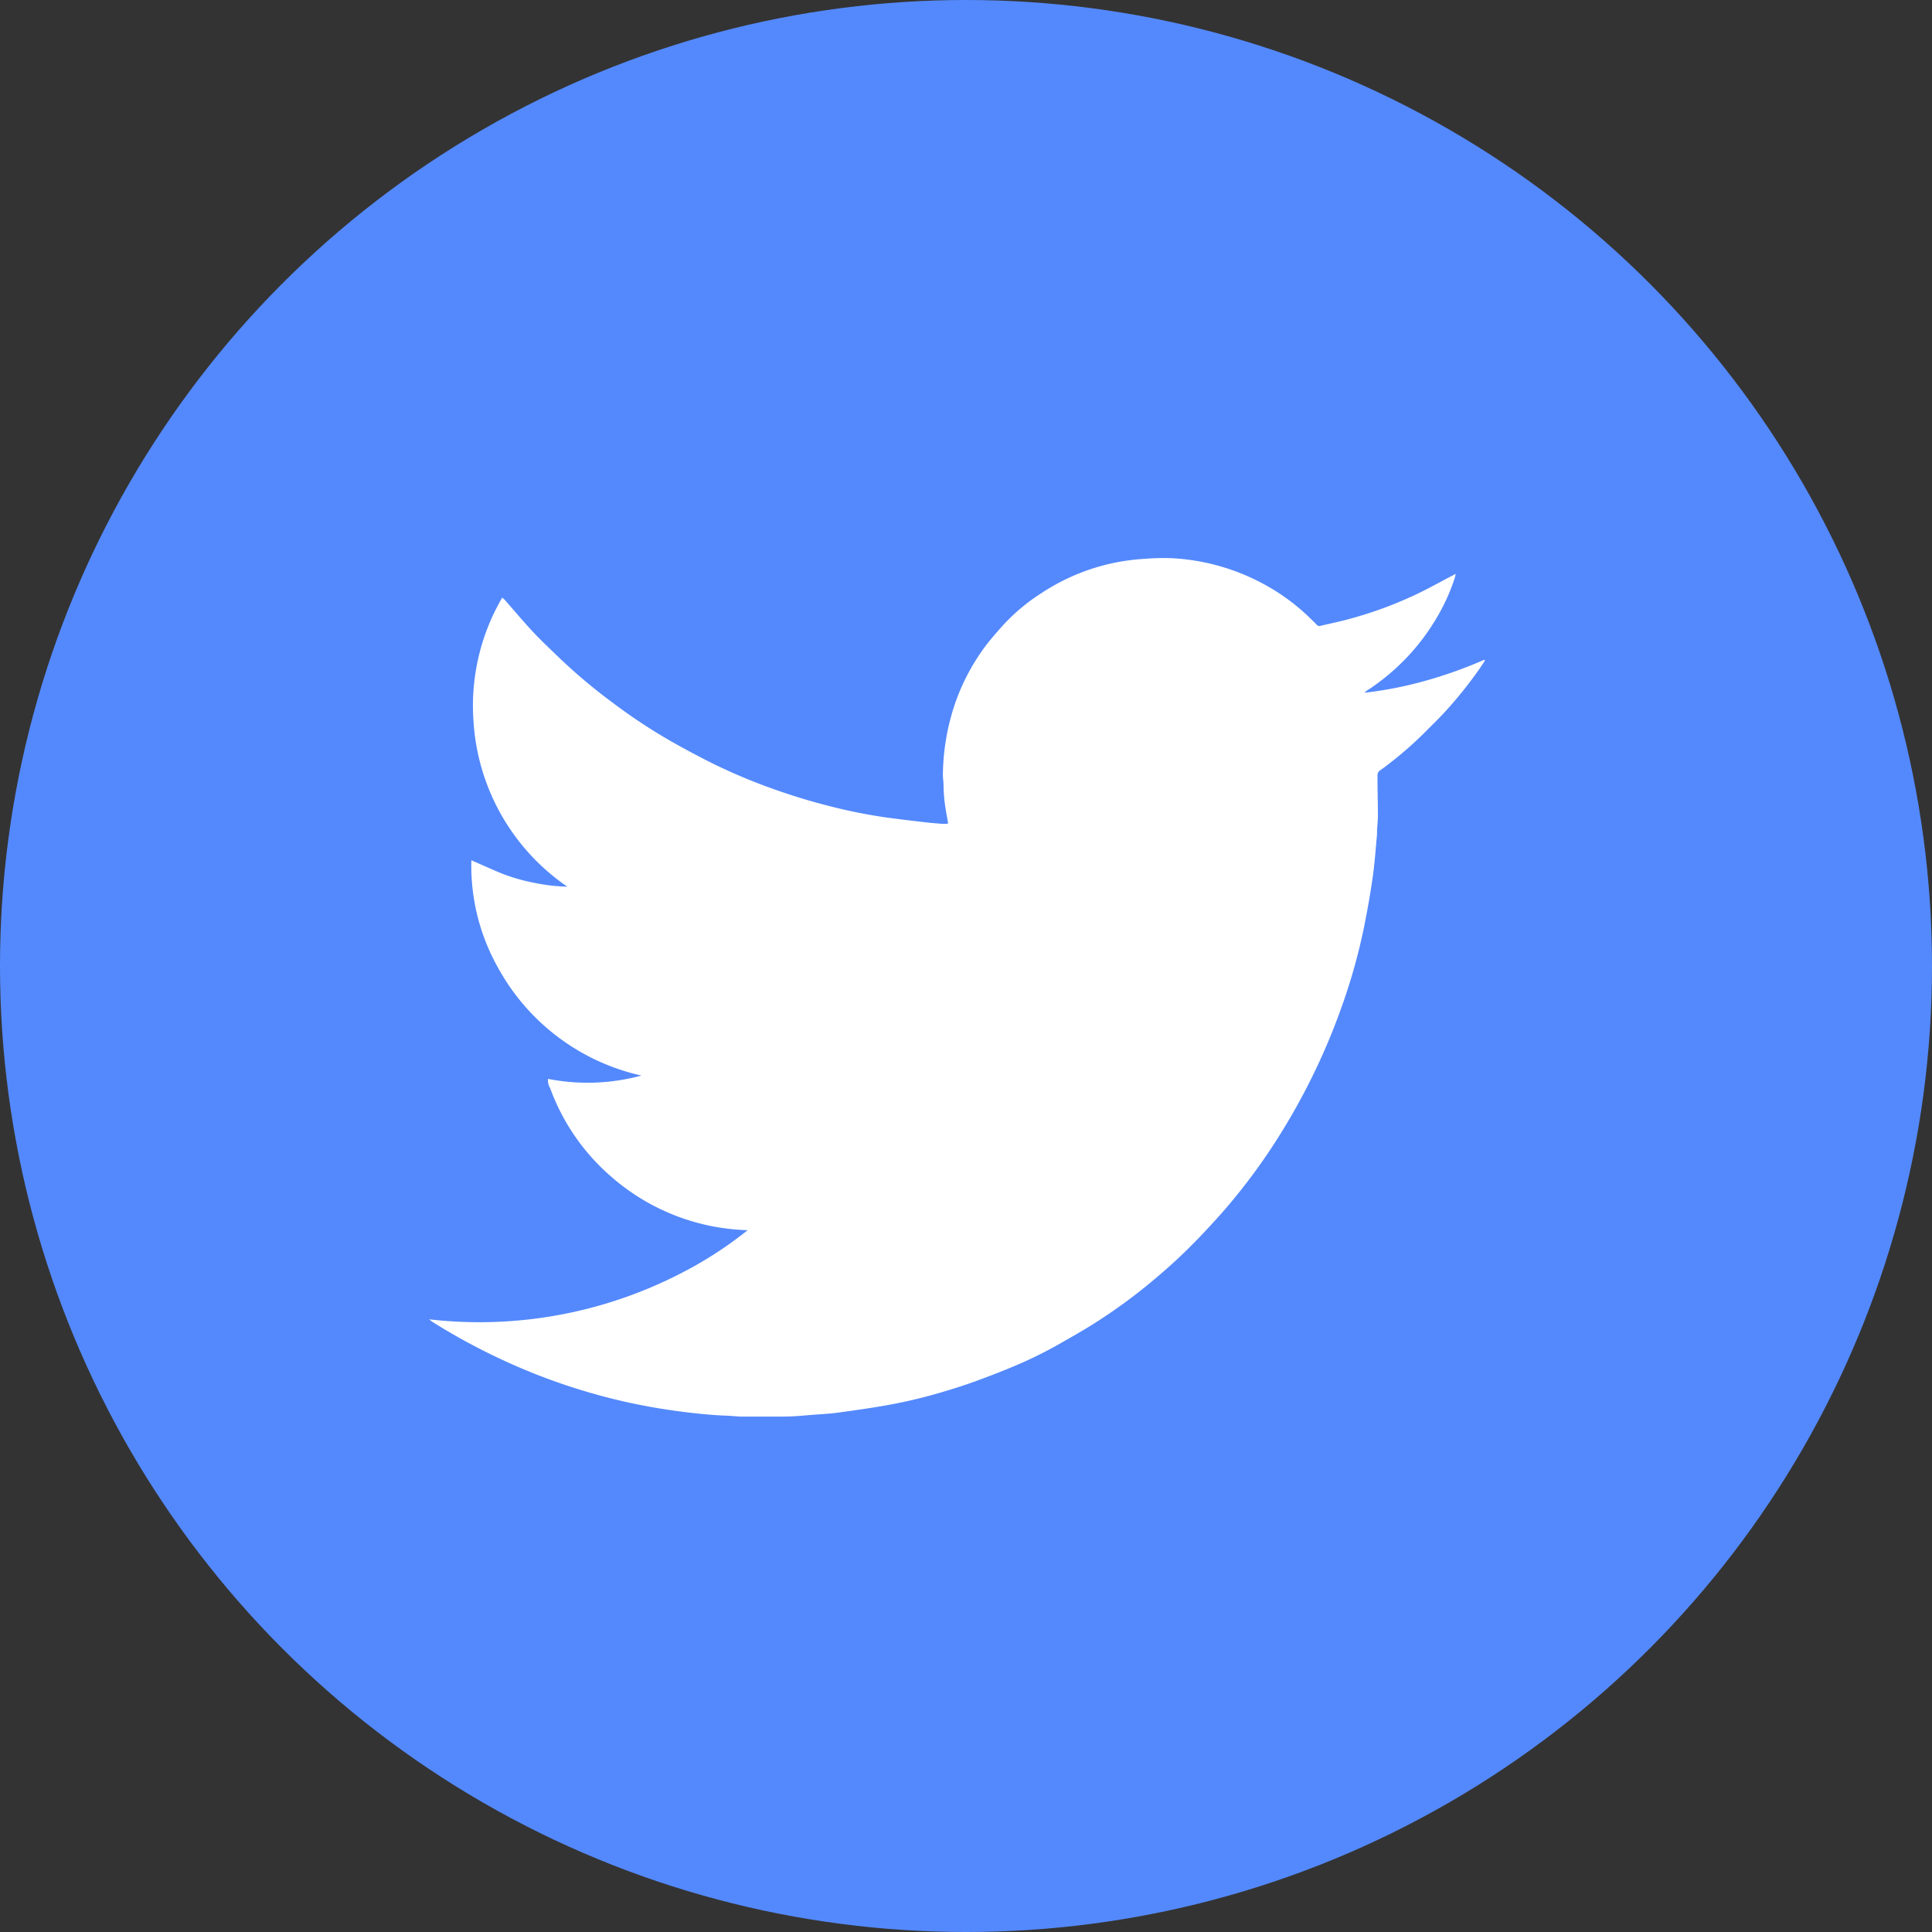 <svg id="twitter_active" xmlns="http://www.w3.org/2000/svg" width="45" height="45" viewBox="0 0 45 45">
  <rect x="0" y="0" width="45" height="45" fill="#333333" stroke="none"/>
  <circle id="elipse_twitter_active" data-name="elipse 23" cx="22.5" cy="22.5" r="22.5" fill="#5489fd"/>
  <path id="twitter_active_path" data-name="twitter active path" fill="#fff" transform="translate(341.015 529.207)"
    d="M-323.6-500.554a5.029,5.029,0,0,1-3.169-1.238,4.968,4.968,0,0,1-1.432-2.07.359.359,0,0,1-.05-.216,4.781,4.781,0,0,0,2.176-.077,5.068,5.068,0,0,1-3.333-2.5,4.844,4.844,0,0,1-.628-2.515c.247.108.48.215.717.312a4.272,4.272,0,0,0,.735.211,4.323,4.323,0,0,0,.784.093,5.04,5.04,0,0,1-2.186-3.852,4.991,4.991,0,0,1,.669-2.882c.026.024.045.038.061.055.22.251.434.507.662.751.2.211.41.409.619.61a12.926,12.926,0,0,0,1.238,1.038,12.859,12.859,0,0,0,1.391.915c.322.181.647.355.978.518a13.114,13.114,0,0,0,1.414.588q.643.228,1.3.392a12.184,12.184,0,0,0,1.306.258c.3.04.591.075.887.109.14.016.28.027.421.038a.675.675,0,0,0,.11-.01c-.019-.109-.039-.207-.054-.306a3.651,3.651,0,0,1-.054-.581c0-.088-.017-.176-.015-.263a5.338,5.338,0,0,1,.254-1.558,4.979,4.979,0,0,1,.685-1.354c.132-.184.283-.354.433-.524a4.475,4.475,0,0,1,.937-.789,4.87,4.87,0,0,1,1.881-.734,5.167,5.167,0,0,1,.515-.056,5.492,5.492,0,0,1,.613-.015,4.967,4.967,0,0,1,1.215.211,5,5,0,0,1,.832.336,4.825,4.825,0,0,1,1.153.817c.065.063.131.127.194.192a.08.08,0,0,0,.086.019c.2-.047.394-.088.589-.138a9.333,9.333,0,0,0,1.608-.58c.291-.136.571-.295.857-.443l.092-.049c-.009.043-.013.069-.021.093a4.617,4.617,0,0,1-.5,1.058,4.987,4.987,0,0,1-.745.926,5.1,5.1,0,0,1-.8.642.21.21,0,0,0-.055.05,8.938,8.938,0,0,0,1.421-.28,10.352,10.352,0,0,0,1.366-.488l.015.02c-.041.062-.081.124-.123.185a9.813,9.813,0,0,1-.79.989c-.163.179-.339.346-.509.519a8.809,8.809,0,0,1-.8.7c-.069.055-.14.108-.213.158a.144.144,0,0,0-.068.135c0,.309.01.618.01.927,0,.113-.013.225-.02.338,0,.056,0,.113-.007.17-.03.321-.051.644-.1.964-.053.374-.121.745-.195,1.116a13.483,13.483,0,0,1-.5,1.8q-.235.675-.534,1.324a15.185,15.185,0,0,1-.939,1.738,14.03,14.03,0,0,1-1.212,1.654c-.159.187-.325.368-.493.548-.144.155-.292.306-.442.454-.287.284-.59.549-.9.805a12.64,12.64,0,0,1-1.313.944c-.267.167-.542.321-.816.477a9.636,9.636,0,0,1-1.029.5c-.293.123-.591.237-.89.346-.231.084-.466.159-.7.229a11.931,11.931,0,0,1-1.4.333c-.372.064-.745.117-1.119.167-.19.025-.382.032-.573.048-.137.011-.275.024-.412.032-.1.006-.195.008-.292.008-.306,0-.612,0-.919,0-.11,0-.219-.014-.329-.02l-.17-.007c-.392-.022-.781-.067-1.17-.123a13.79,13.79,0,0,1-1.874-.405,14.129,14.129,0,0,1-1.975-.734,14.627,14.627,0,0,1-1.672-.9.553.553,0,0,1-.1-.076,10.235,10.235,0,0,0,5.815-1.049A9.128,9.128,0,0,0-323.6-500.554Z"/>
</svg>
